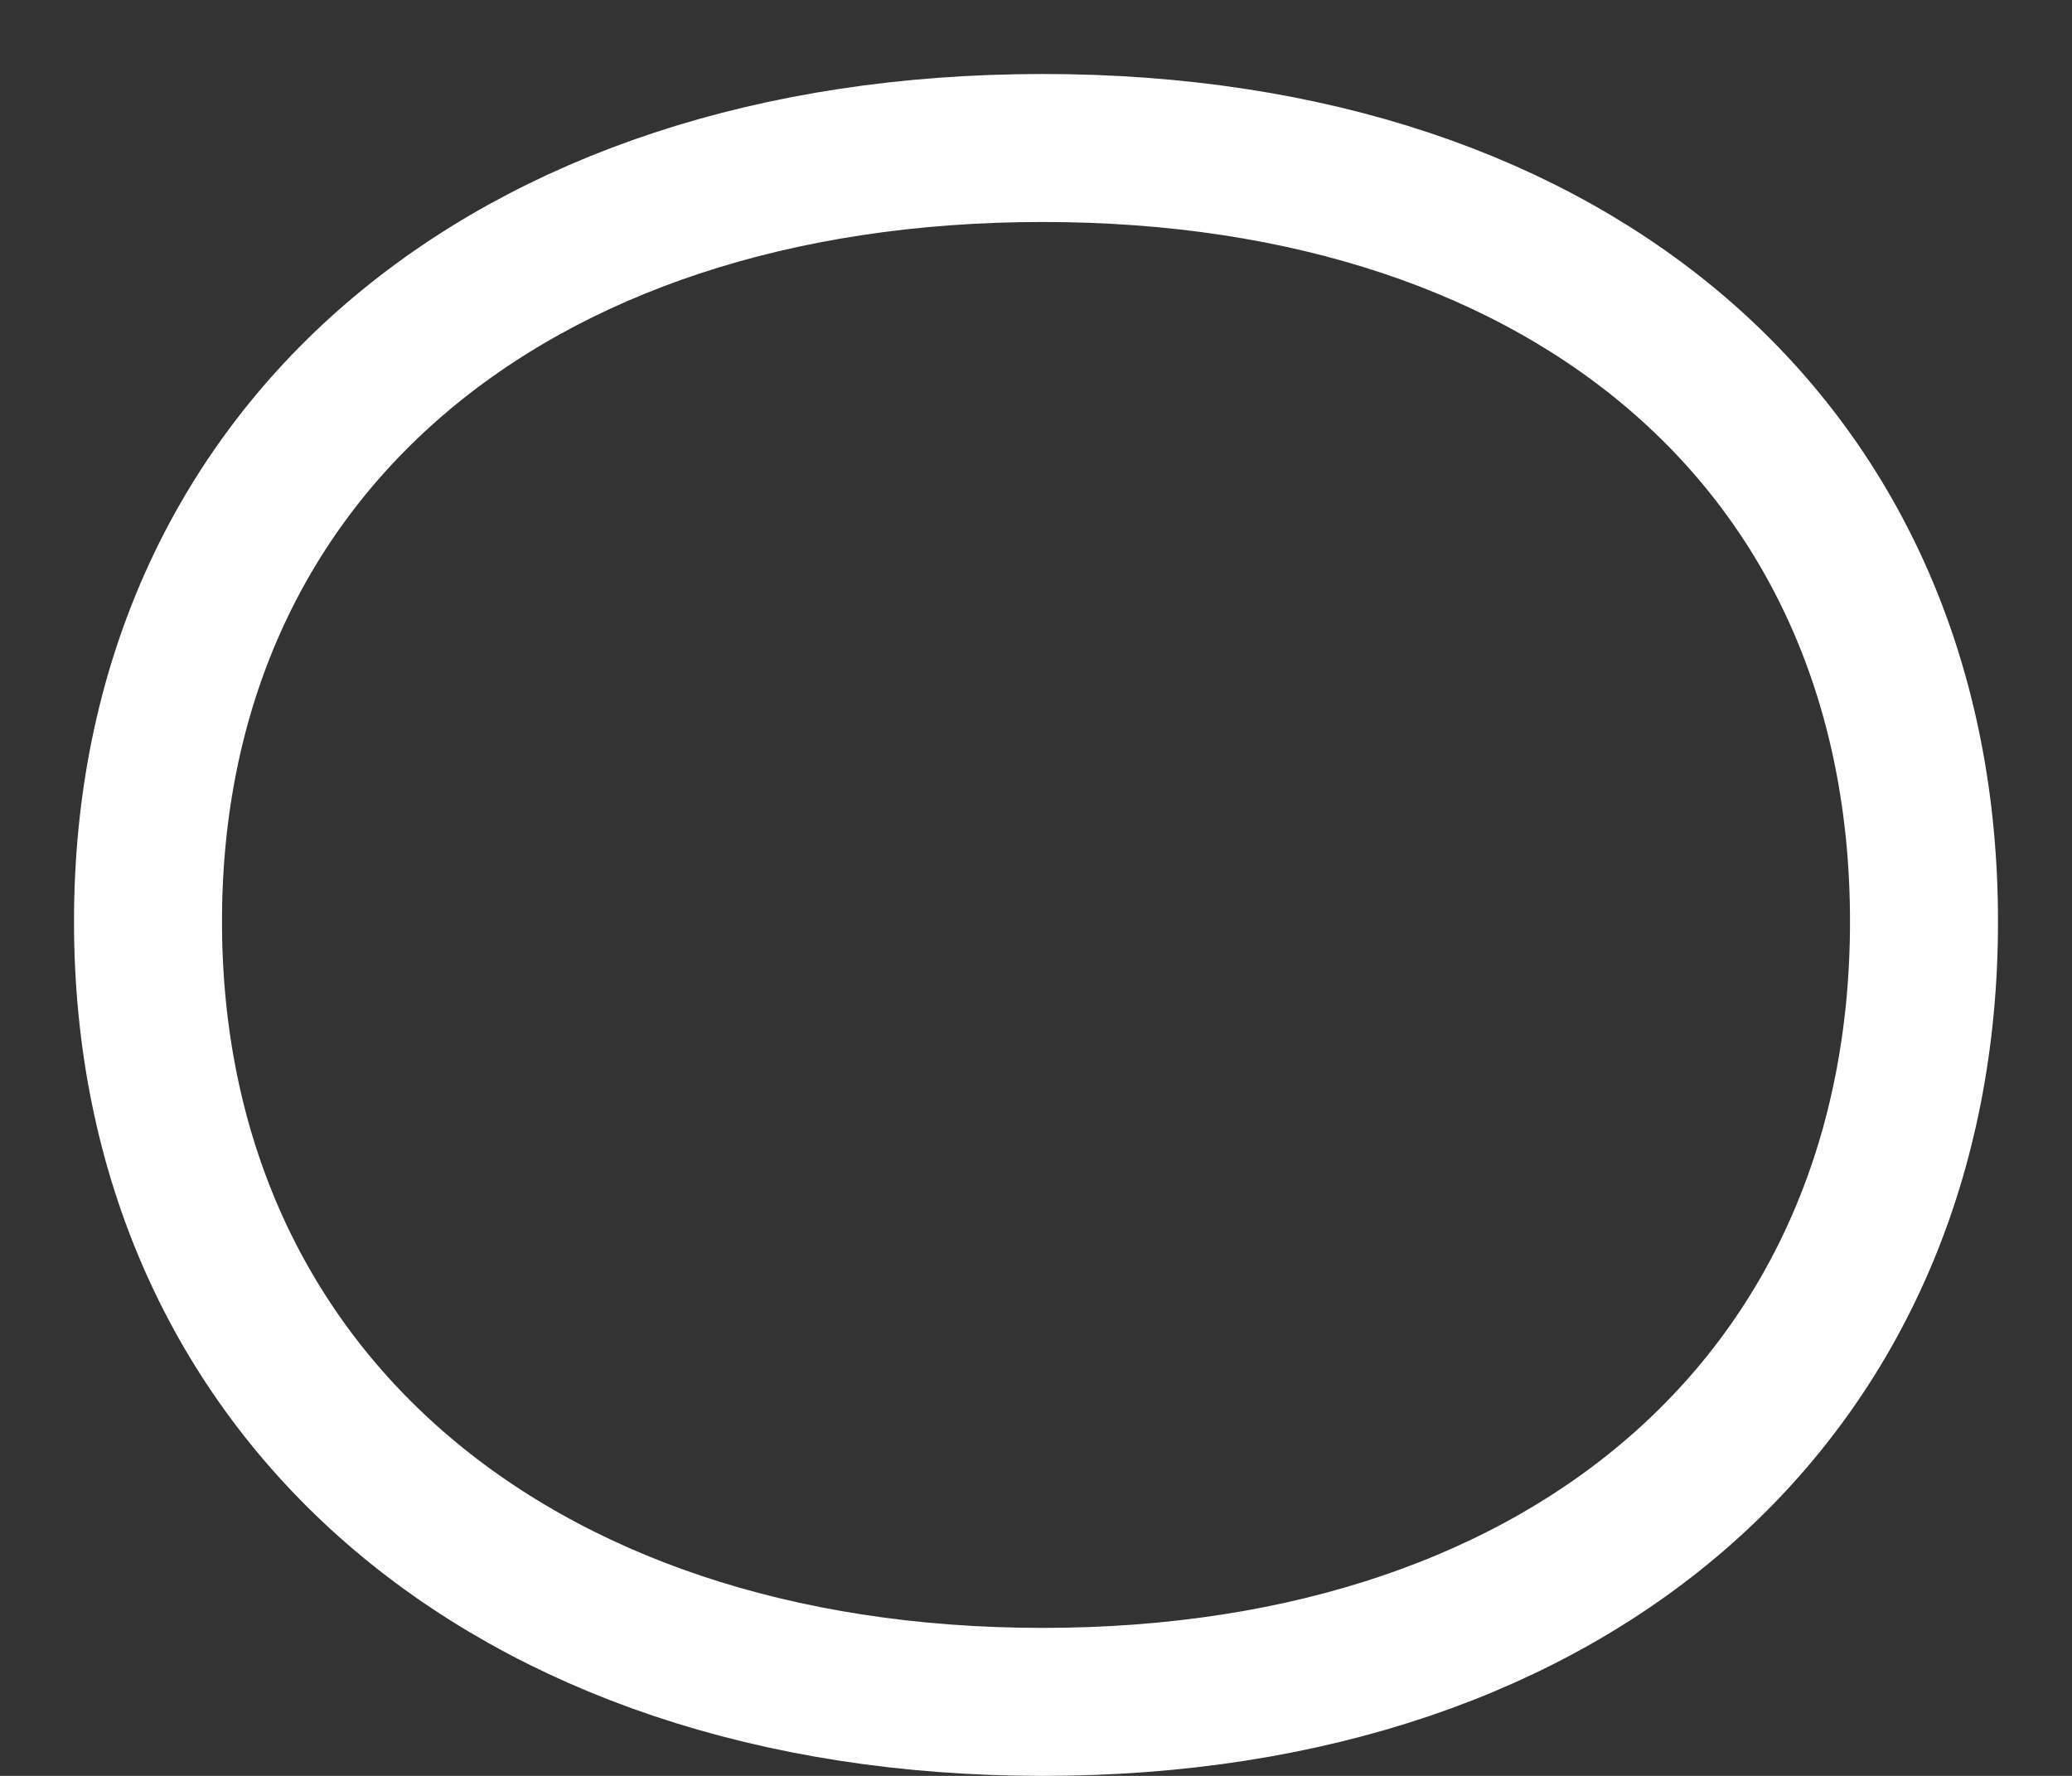 <svg width="14" height="12" viewBox="0 0 14 12" fill="none" xmlns="http://www.w3.org/2000/svg">
<rect x="0" y="0" width="14" height="12" fill="#333333" stroke="none"/>
<path d="M7.045 11.5C10.66 11.5 13 9.39 13 6.227C13 3.064 10.66 1 7.045 1C3.43 1 1 3.064 1 6.227C1 9.39 3.43 11.5 7.045 11.5Z" stroke="white" stroke-miterlimit="10"/>
</svg>
